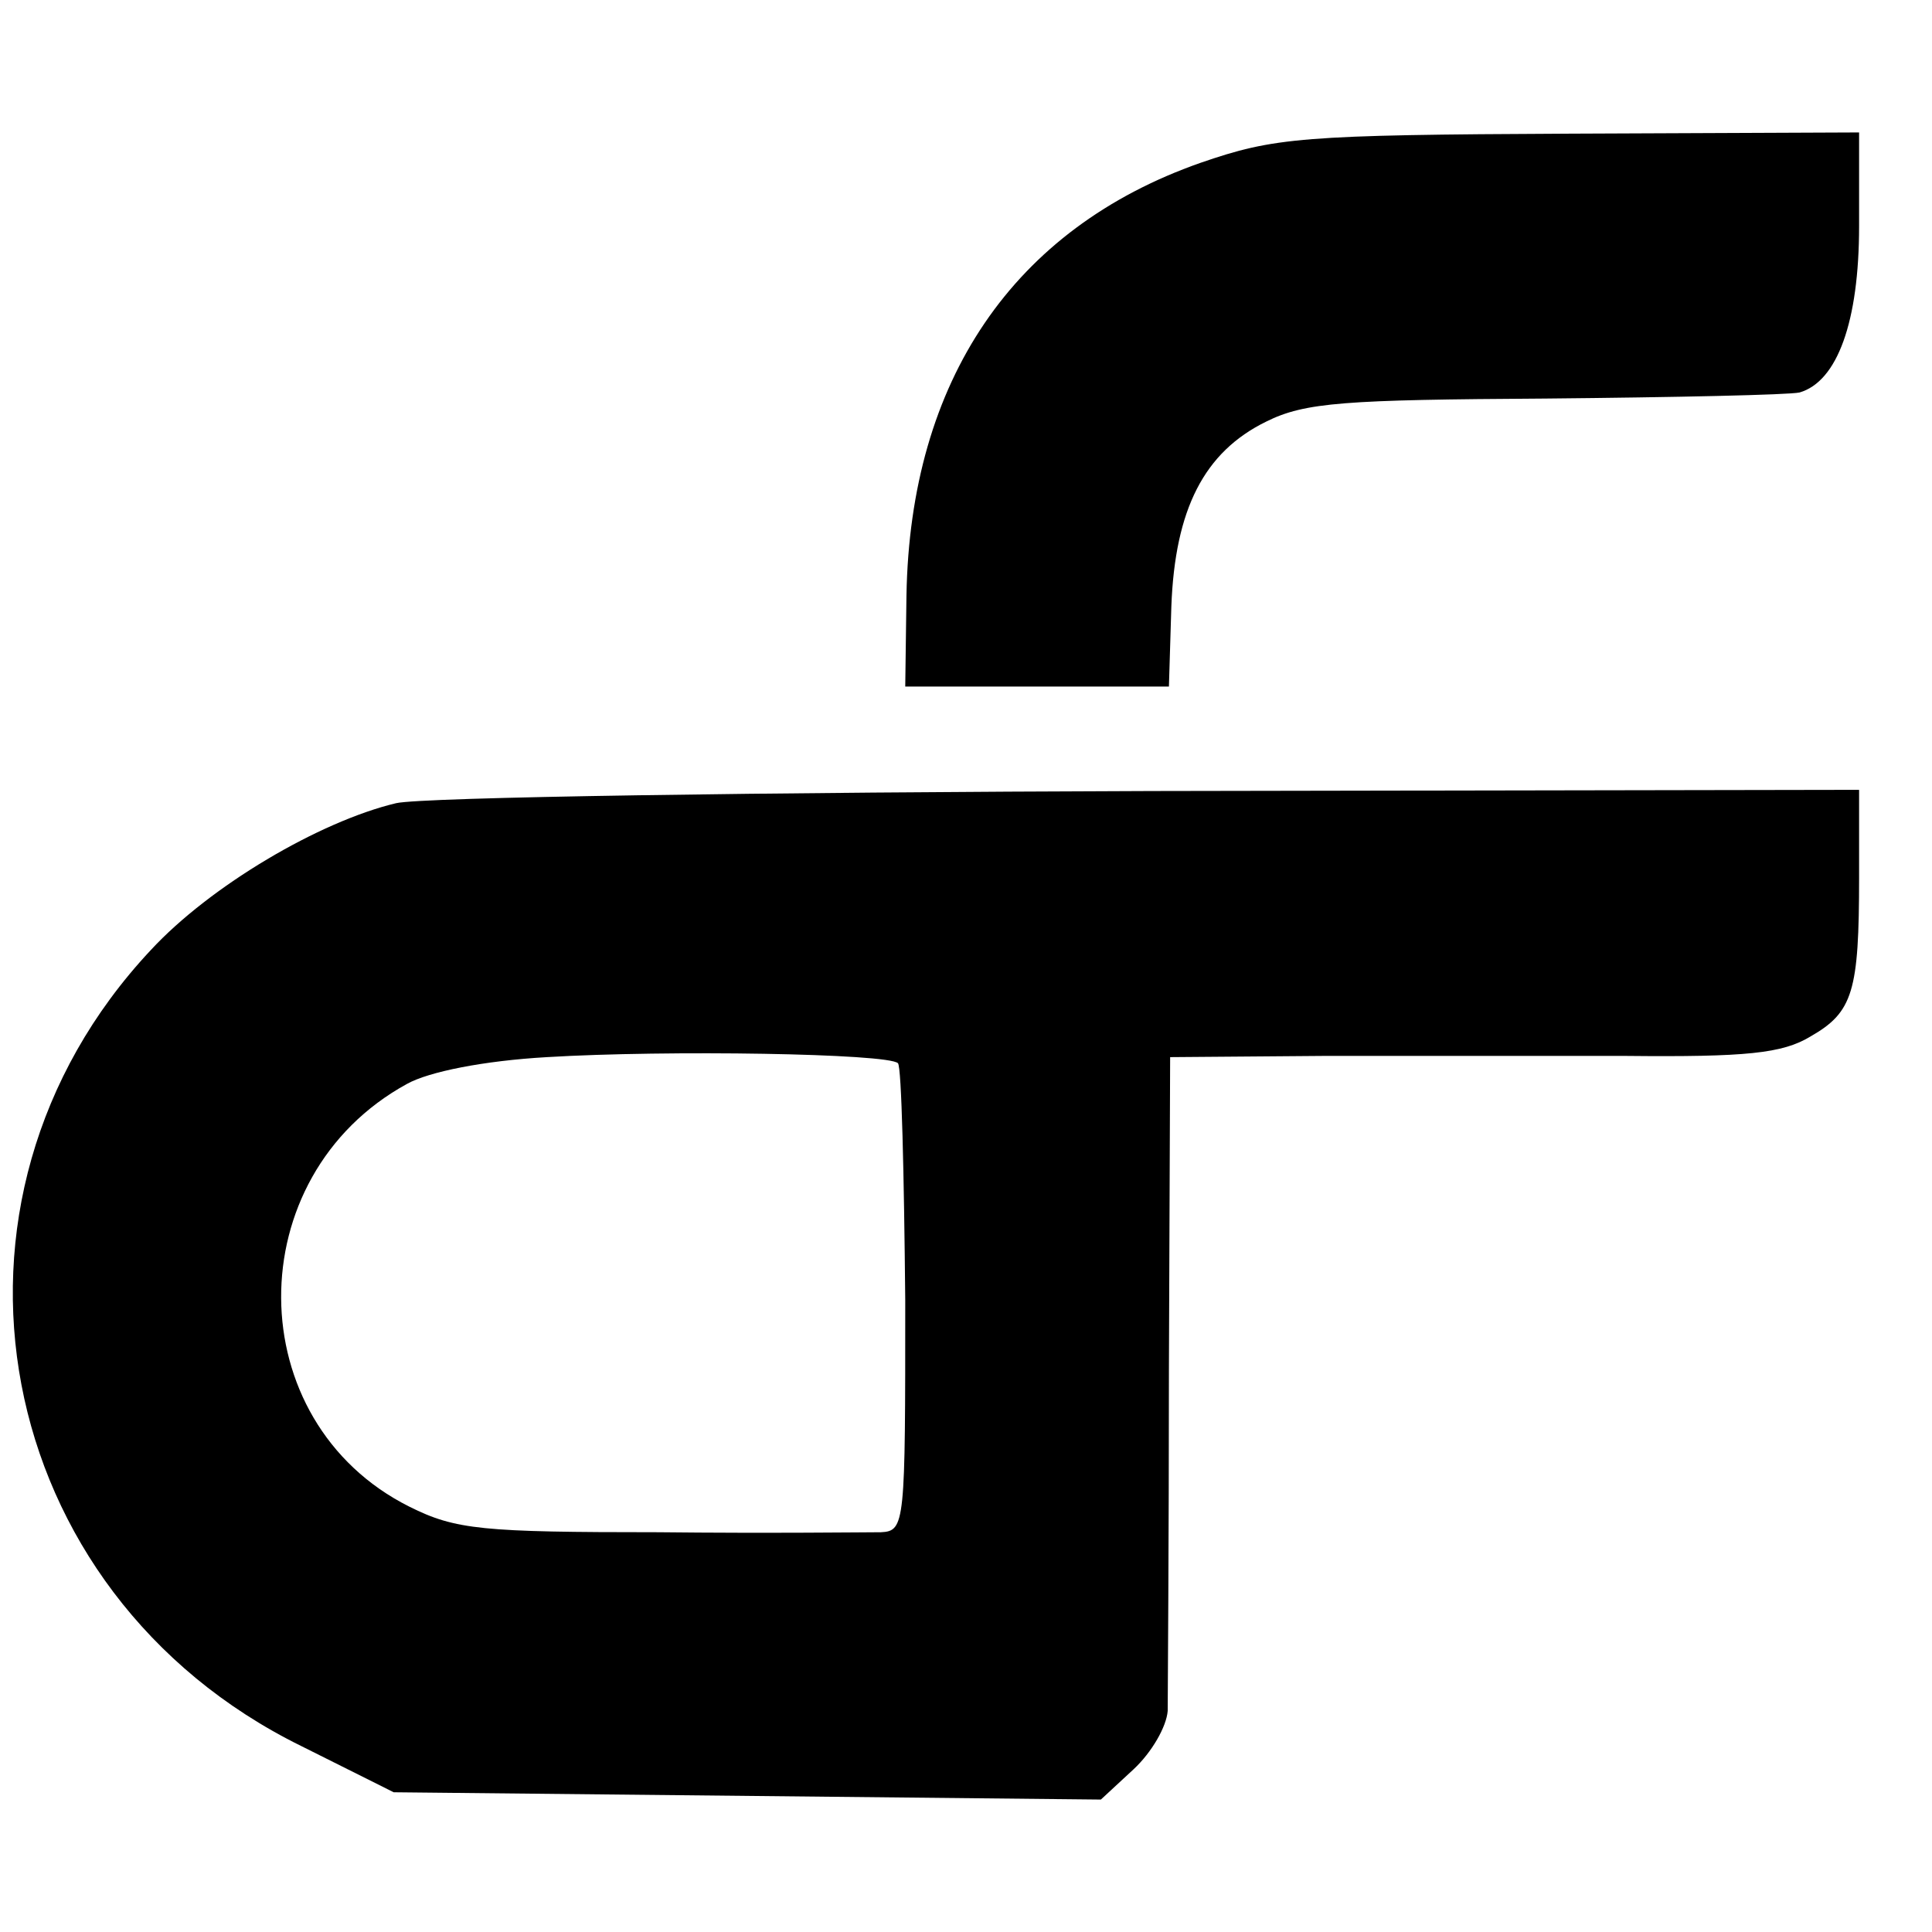 <?xml version="1.0" standalone="no"?>
<!DOCTYPE svg PUBLIC "-//W3C//DTD SVG 20010904//EN"
 "http://www.w3.org/TR/2001/REC-SVG-20010904/DTD/svg10.dtd">
<svg version="1.0" xmlns="http://www.w3.org/2000/svg"
 width="159pt" height="159pt" viewBox="0 0 159 159"
 preserveAspectRatio="xMidYMid meet">
<g transform="translate(0,159) scale(0.1,-0.1)"
fill="#000000" stroke="none">
<path d="M988 1456 c-154 -54 -239 -179 -242 -356 l-1 -75 109 0 108 0 2 66
c3 80 27 127 78 152 32 16 65 18 230 19 106 1 200 3 209 5 31 9 49 58 49 137
l0 77 -238 -1 c-221 -1 -243 -3 -304 -24z"/>
<path d="M326 929 c-63 -15 -153 -68 -202 -121 -193 -206 -132 -529 124 -655
l76 -38 291 -3 291 -3 27 25 c15 14 27 35 28 48 0 13 1 139 1 281 l1 257 126
1 c69 0 181 0 249 0 99 -1 129 2 152 16 35 20 40 37 40 131 l0 72 -582 -1
c-321 -1 -600 -5 -622 -10z m413 -214 c3 -3 5 -91 6 -195 0 -184 0 -190 -20
-191 -11 0 -93 -1 -183 0 -145 0 -167 2 -205 21 -140 70 -141 272 -2 348 18
10 63 19 115 22 99 6 281 3 289 -5z"/>
</g>
</svg>
